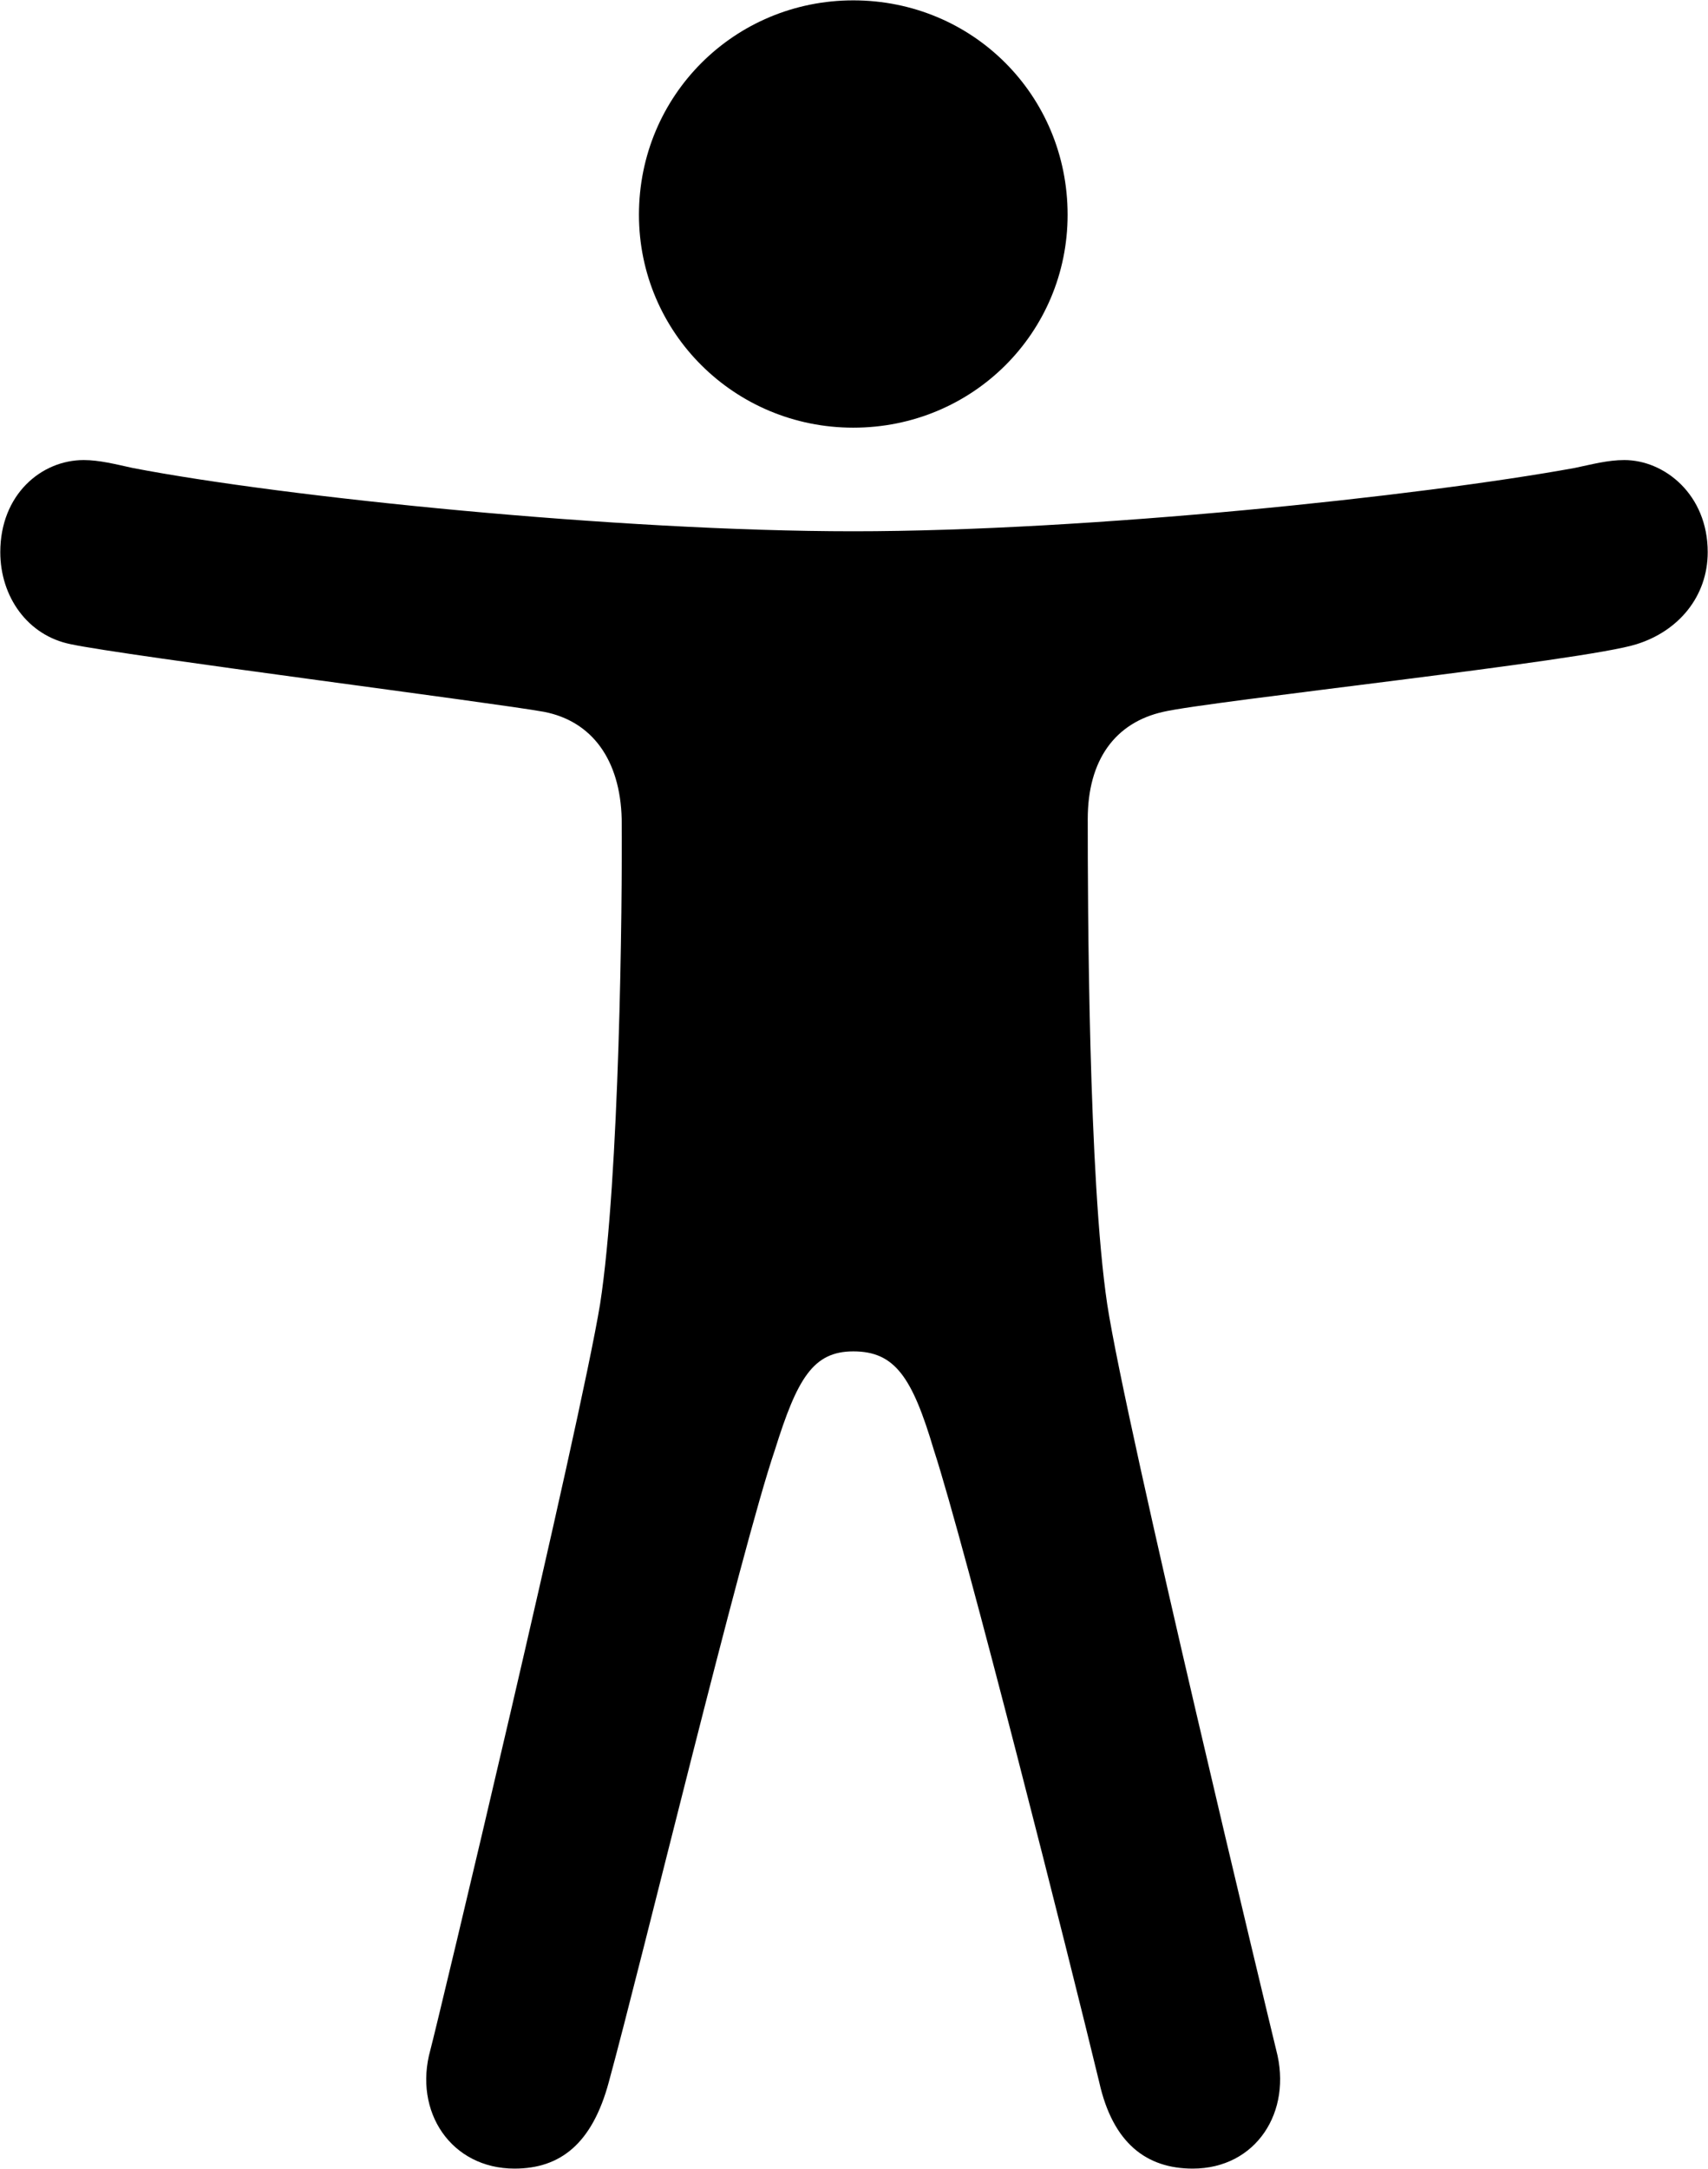 
<svg
    viewBox="0 0 23.748 30.146"
    xmlns="http://www.w3.org/2000/svg"
>
    <path
        fill="inherit"
        d="M11.864 5.945C13.524 5.945 14.844 4.625 14.844 2.985C14.844 1.325 13.524 0.005 11.864 0.005C10.214 0.005 8.884 1.325 8.884 2.985C8.884 4.625 10.214 5.945 11.864 5.945ZM11.864 18.785C12.444 18.785 12.684 19.145 12.984 20.155C13.424 21.505 14.874 27.245 15.284 28.945C15.474 29.795 15.944 30.145 16.584 30.145C17.464 30.145 17.974 29.355 17.744 28.495C17.654 28.125 15.654 19.835 15.394 18.125C15.134 16.375 15.124 12.565 15.124 11.385C15.124 10.565 15.504 10.045 16.174 9.895C16.814 9.745 22.044 9.185 22.754 8.955C23.334 8.775 23.744 8.295 23.744 7.675C23.744 6.875 23.144 6.395 22.584 6.395C22.354 6.395 22.134 6.455 21.894 6.505C19.754 6.895 15.144 7.385 11.864 7.385C8.614 7.385 3.974 6.915 1.844 6.505C1.614 6.455 1.384 6.395 1.164 6.395C0.574 6.395 0.004 6.875 0.004 7.675C0.004 8.295 0.384 8.835 0.984 8.955C1.734 9.115 6.914 9.775 7.564 9.895C8.234 10.025 8.624 10.565 8.644 11.385C8.654 12.565 8.614 16.375 8.344 18.125C8.064 19.835 6.084 28.125 5.984 28.495C5.744 29.355 6.274 30.145 7.154 30.145C7.794 30.145 8.234 29.795 8.464 28.945C8.924 27.265 10.304 21.535 10.774 20.155C11.084 19.165 11.304 18.785 11.864 18.785Z"
        fillRule="evenodd"
        clipRule="evenodd"
    />
</svg>
        